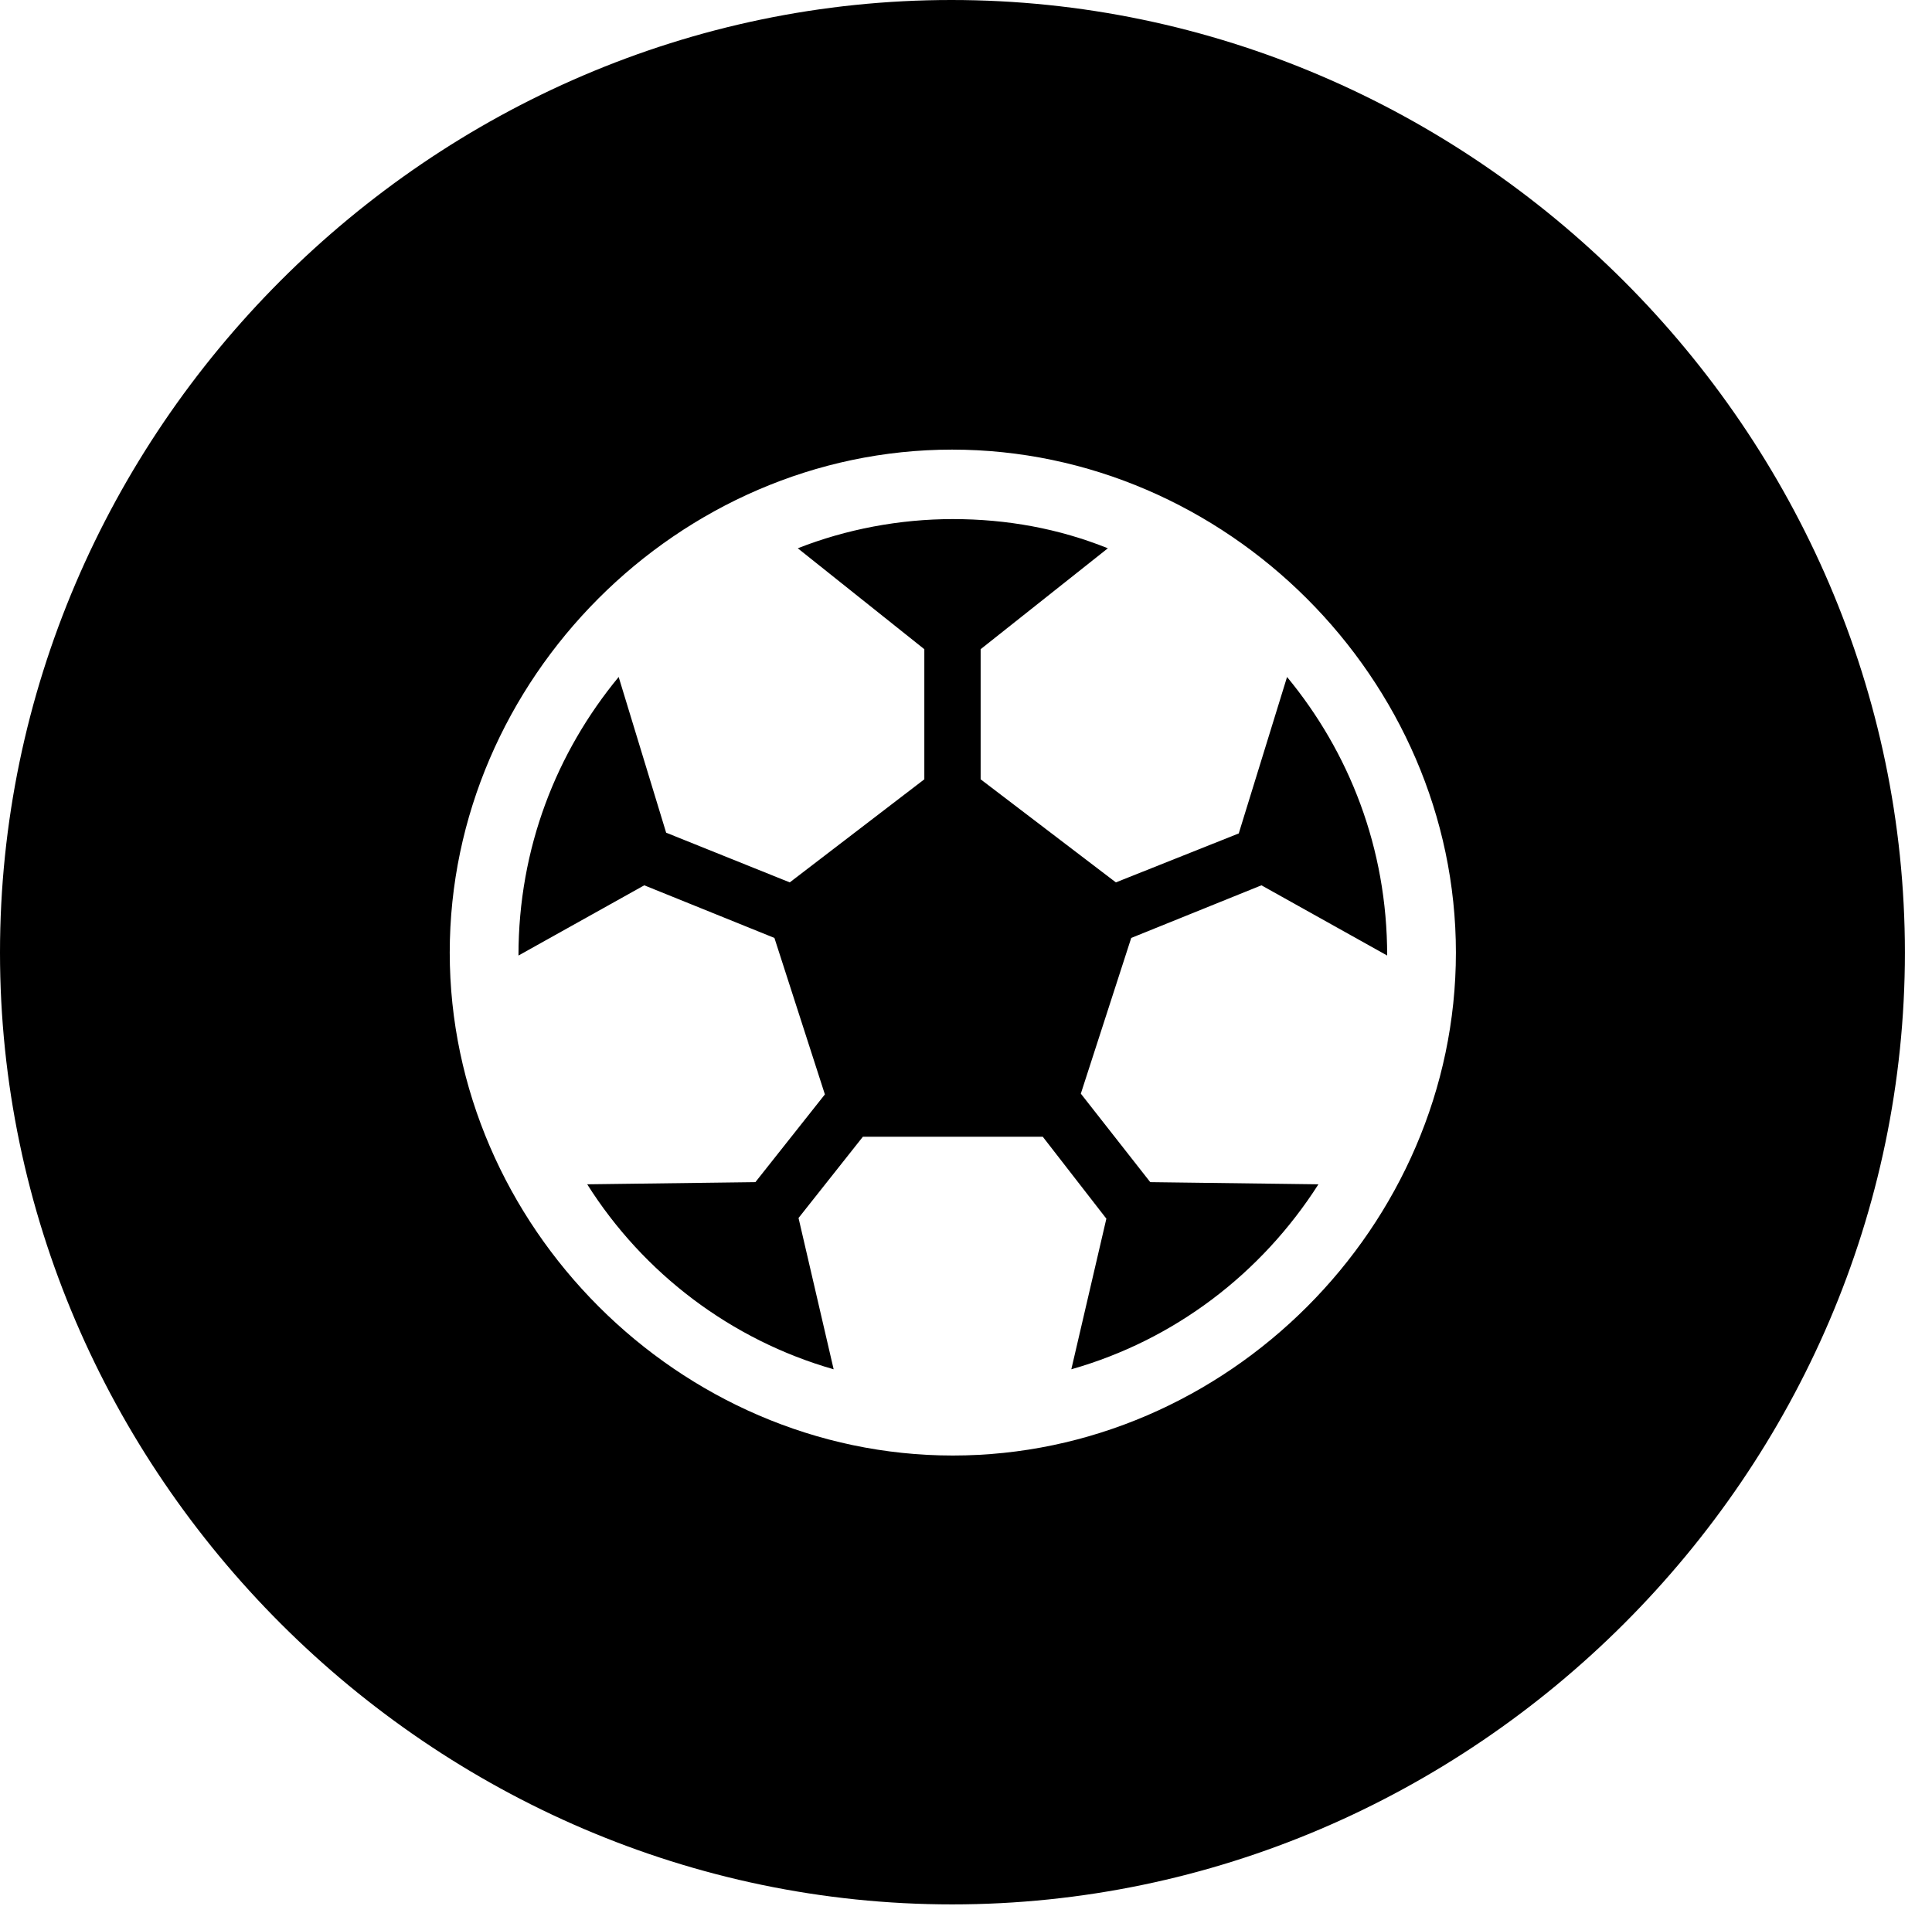 <svg version="1.1" xmlns="http://www.w3.org/2000/svg" xmlns:xlink="http://www.w3.org/1999/xlink" width="25.801" height="25.459" viewBox="0 0 25.801 25.459">
 <g>
  <rect height="25.459" opacity="0" width="25.801" x="0" y="0"/>
  <path d="M25.439 12.725C25.439 19.678 19.678 25.439 12.715 25.439C5.762 25.439 0 19.678 0 12.725C0 5.762 5.752 0 12.705 0C19.668 0 25.439 5.762 25.439 12.725ZM6.006 12.725C6.006 16.377 9.072 19.443 12.725 19.443C16.387 19.443 19.443 16.377 19.443 12.725C19.443 9.072 16.377 6.006 12.715 6.006C9.062 6.006 6.006 9.072 6.006 12.725ZM14.795 7.324L13.096 8.672L13.096 10.41L14.902 11.787L16.543 11.133L17.188 9.043C18.018 10.049 18.525 11.328 18.525 12.764L16.846 11.826L15.107 12.529L14.434 14.609L15.361 15.791L17.607 15.82C16.846 17.012 15.684 17.9 14.307 18.291L14.775 16.279L13.926 15.185L11.523 15.185L10.664 16.27L11.133 18.291C9.766 17.9 8.594 17.012 7.842 15.82L10.088 15.791L11.016 14.619L10.342 12.529L8.604 11.826L6.924 12.764C6.924 11.328 7.432 10.049 8.262 9.043L8.896 11.123L10.547 11.787L12.344 10.41L12.344 8.672L10.654 7.324C11.299 7.07 12.012 6.934 12.725 6.934C13.447 6.934 14.141 7.061 14.795 7.324Z" fill="currentColor"/>
 </g>
</svg>
